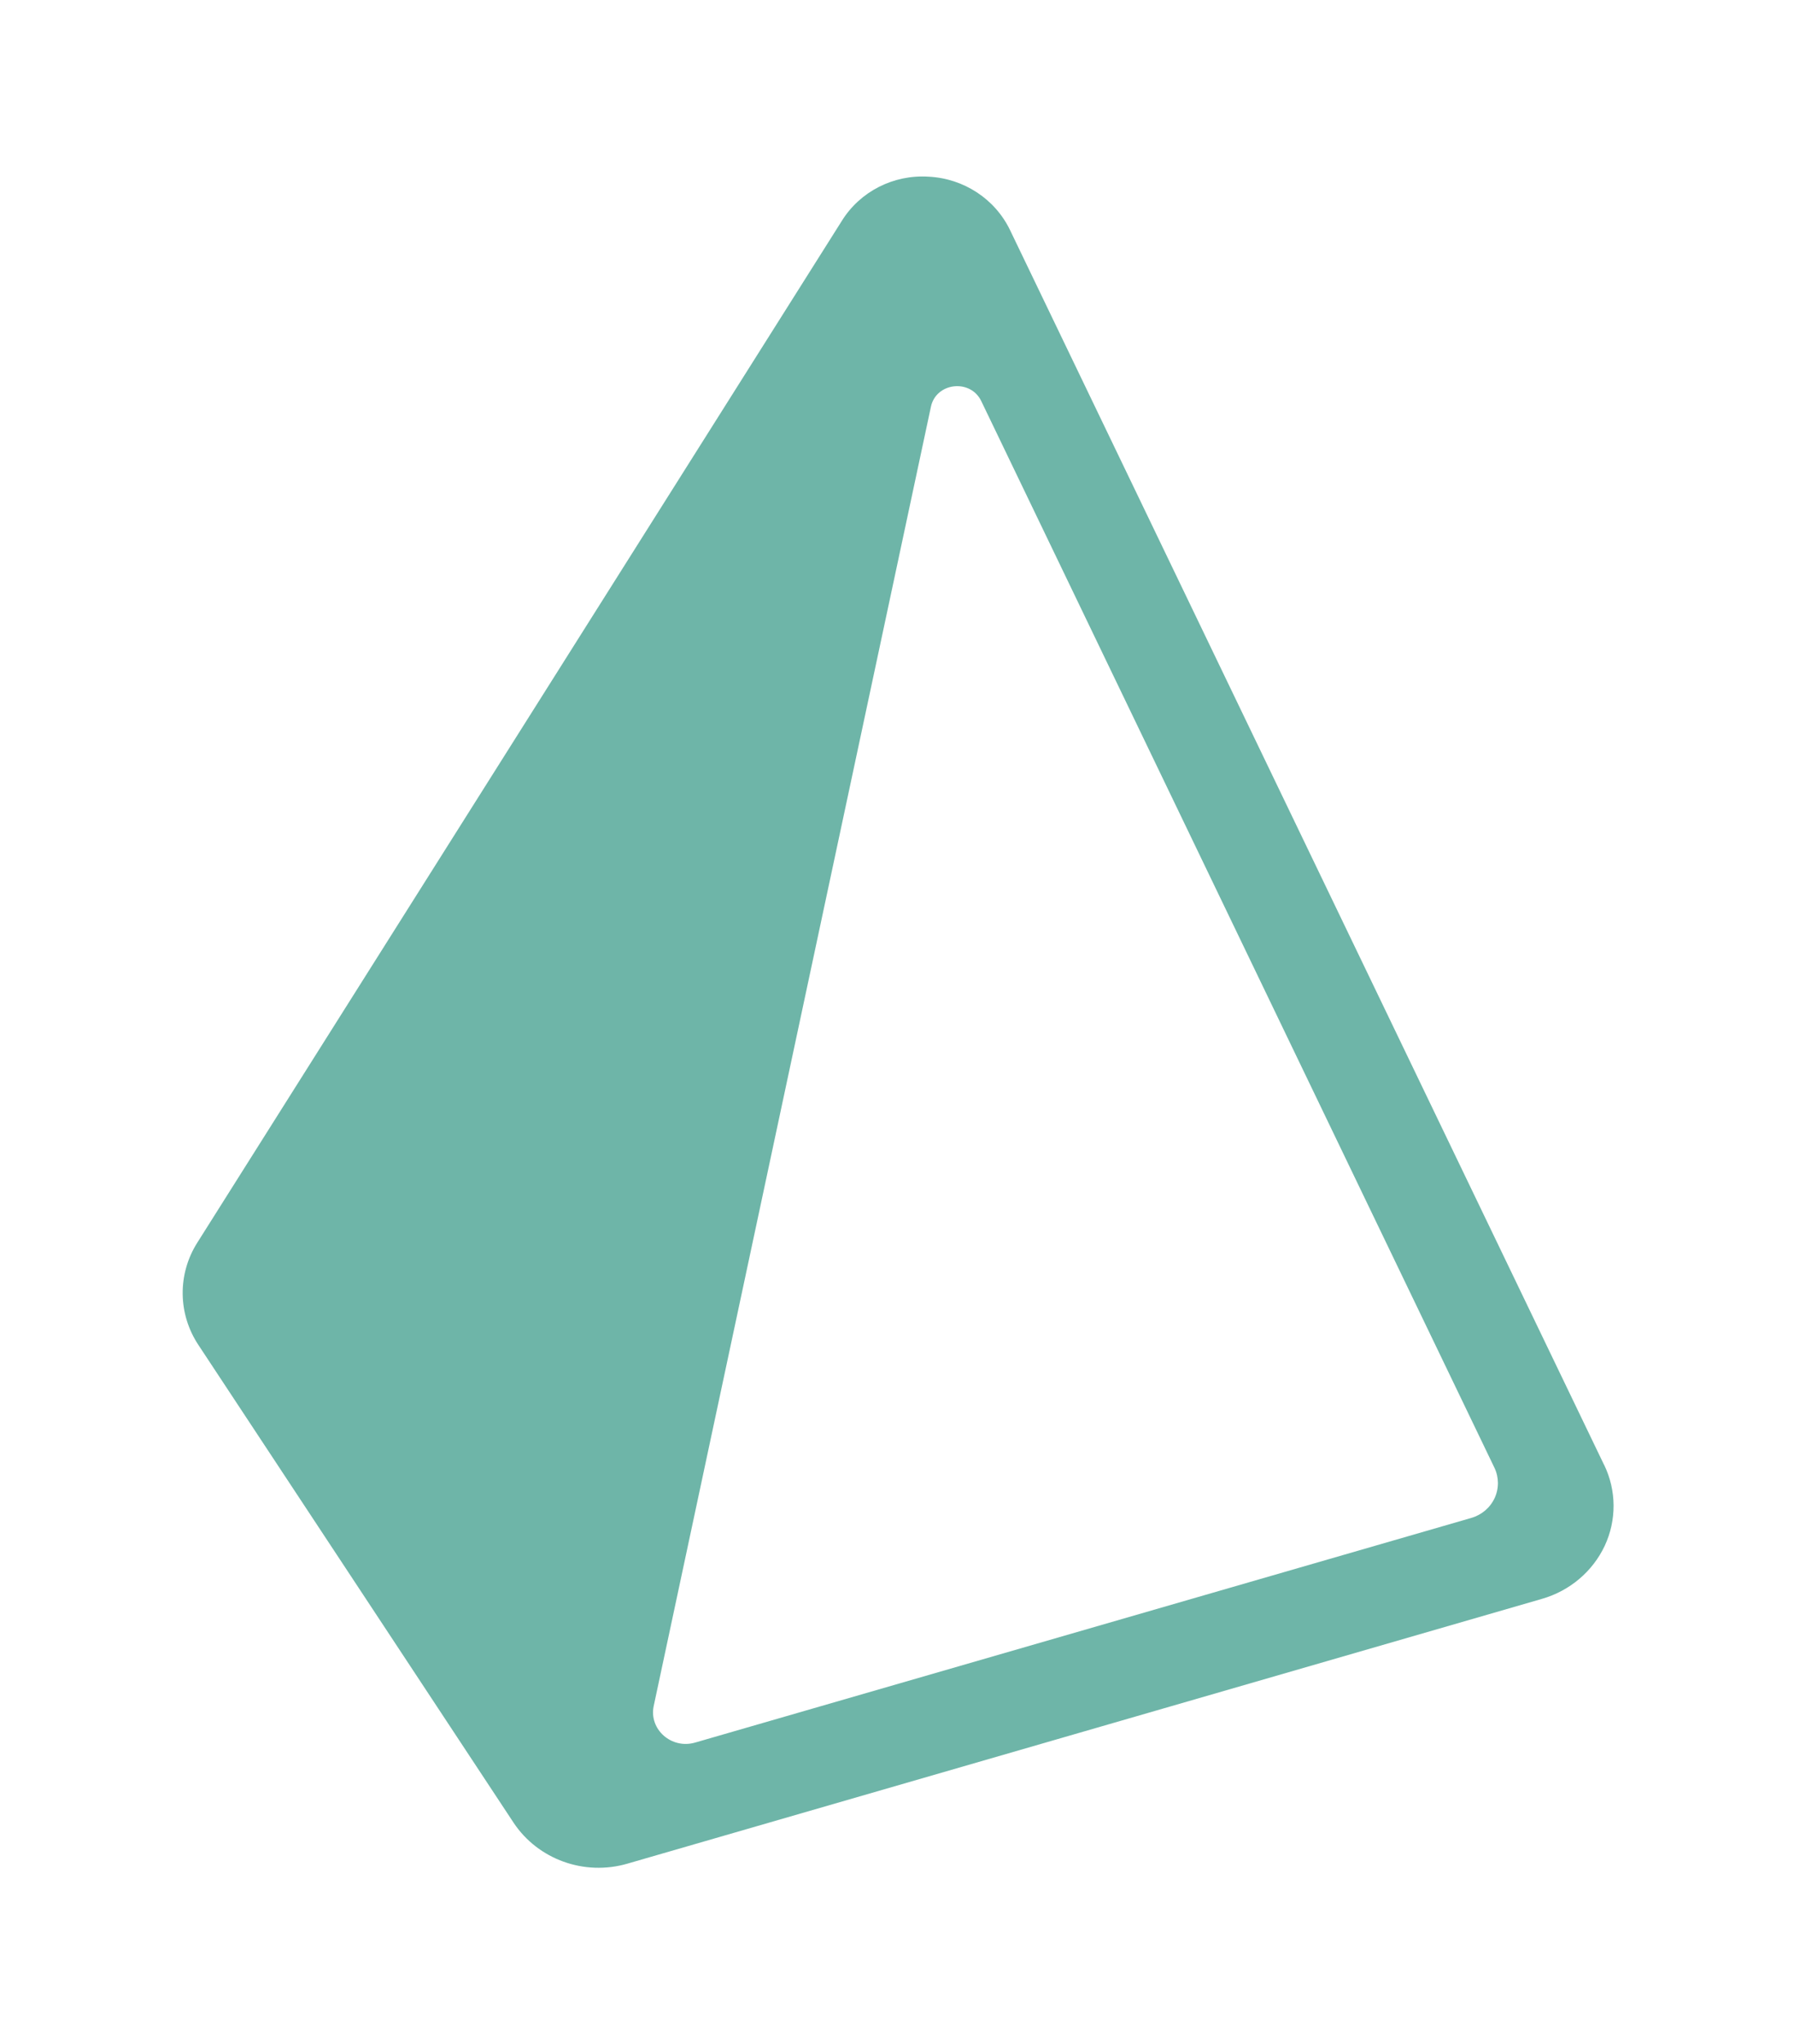 <svg width="122" height="139" viewBox="0 0 122 139" fill="none" xmlns="http://www.w3.org/2000/svg">
<g filter="url(#filter0_d_62_906)">
<path d="M109.089 99.614L68.679 15.628C67.656 13.522 65.536 12.135 63.157 12.014C60.772 11.858 58.497 13.012 57.253 15.01L13.424 84.484C12.063 86.625 12.092 89.344 13.497 91.458L34.925 123.934C36.59 126.438 39.74 127.571 42.666 126.72L104.851 108.718C106.745 108.176 108.306 106.857 109.131 105.102C109.944 103.355 109.93 101.346 109.092 99.611L109.089 99.614ZM100.042 103.216L47.274 118.486C45.665 118.955 44.12 117.589 44.455 116L63.307 27.656C63.659 26.003 65.992 25.741 66.729 27.27L101.628 99.8C101.941 100.455 101.944 101.21 101.639 101.867C101.333 102.524 100.748 103.017 100.039 103.216H100.042Z" fill="#6EB5A8"/>
</g>
<defs>
<filter id="filter0_d_62_906" x="0.423" y="0" width="121.308" height="139" filterUnits="userSpaceOnUse" color-interpolation-filters="sRGB">
<feFlood flood-opacity="0" result="BackgroundImageFix"/>
<feColorMatrix in="SourceAlpha" type="matrix" values="0 0 0 0 0 0 0 0 0 0 0 0 0 0 0 0 0 0 127 0" result="hardAlpha"/>
<feOffset/>
<feGaussianBlur stdDeviation="6"/>
<feComposite in2="hardAlpha" operator="out"/>
<feColorMatrix type="matrix" values="0 0 0 0 0.702 0 0 0 0 0.878 0 0 0 0 0.78 0 0 0 0.65 0"/>
<feBlend mode="normal" in2="BackgroundImageFix" result="effect1_dropShadow_62_906"/>
<feBlend mode="normal" in="SourceGraphic" in2="effect1_dropShadow_62_906" result="shape"/>
</filter>
</defs>
</svg>
